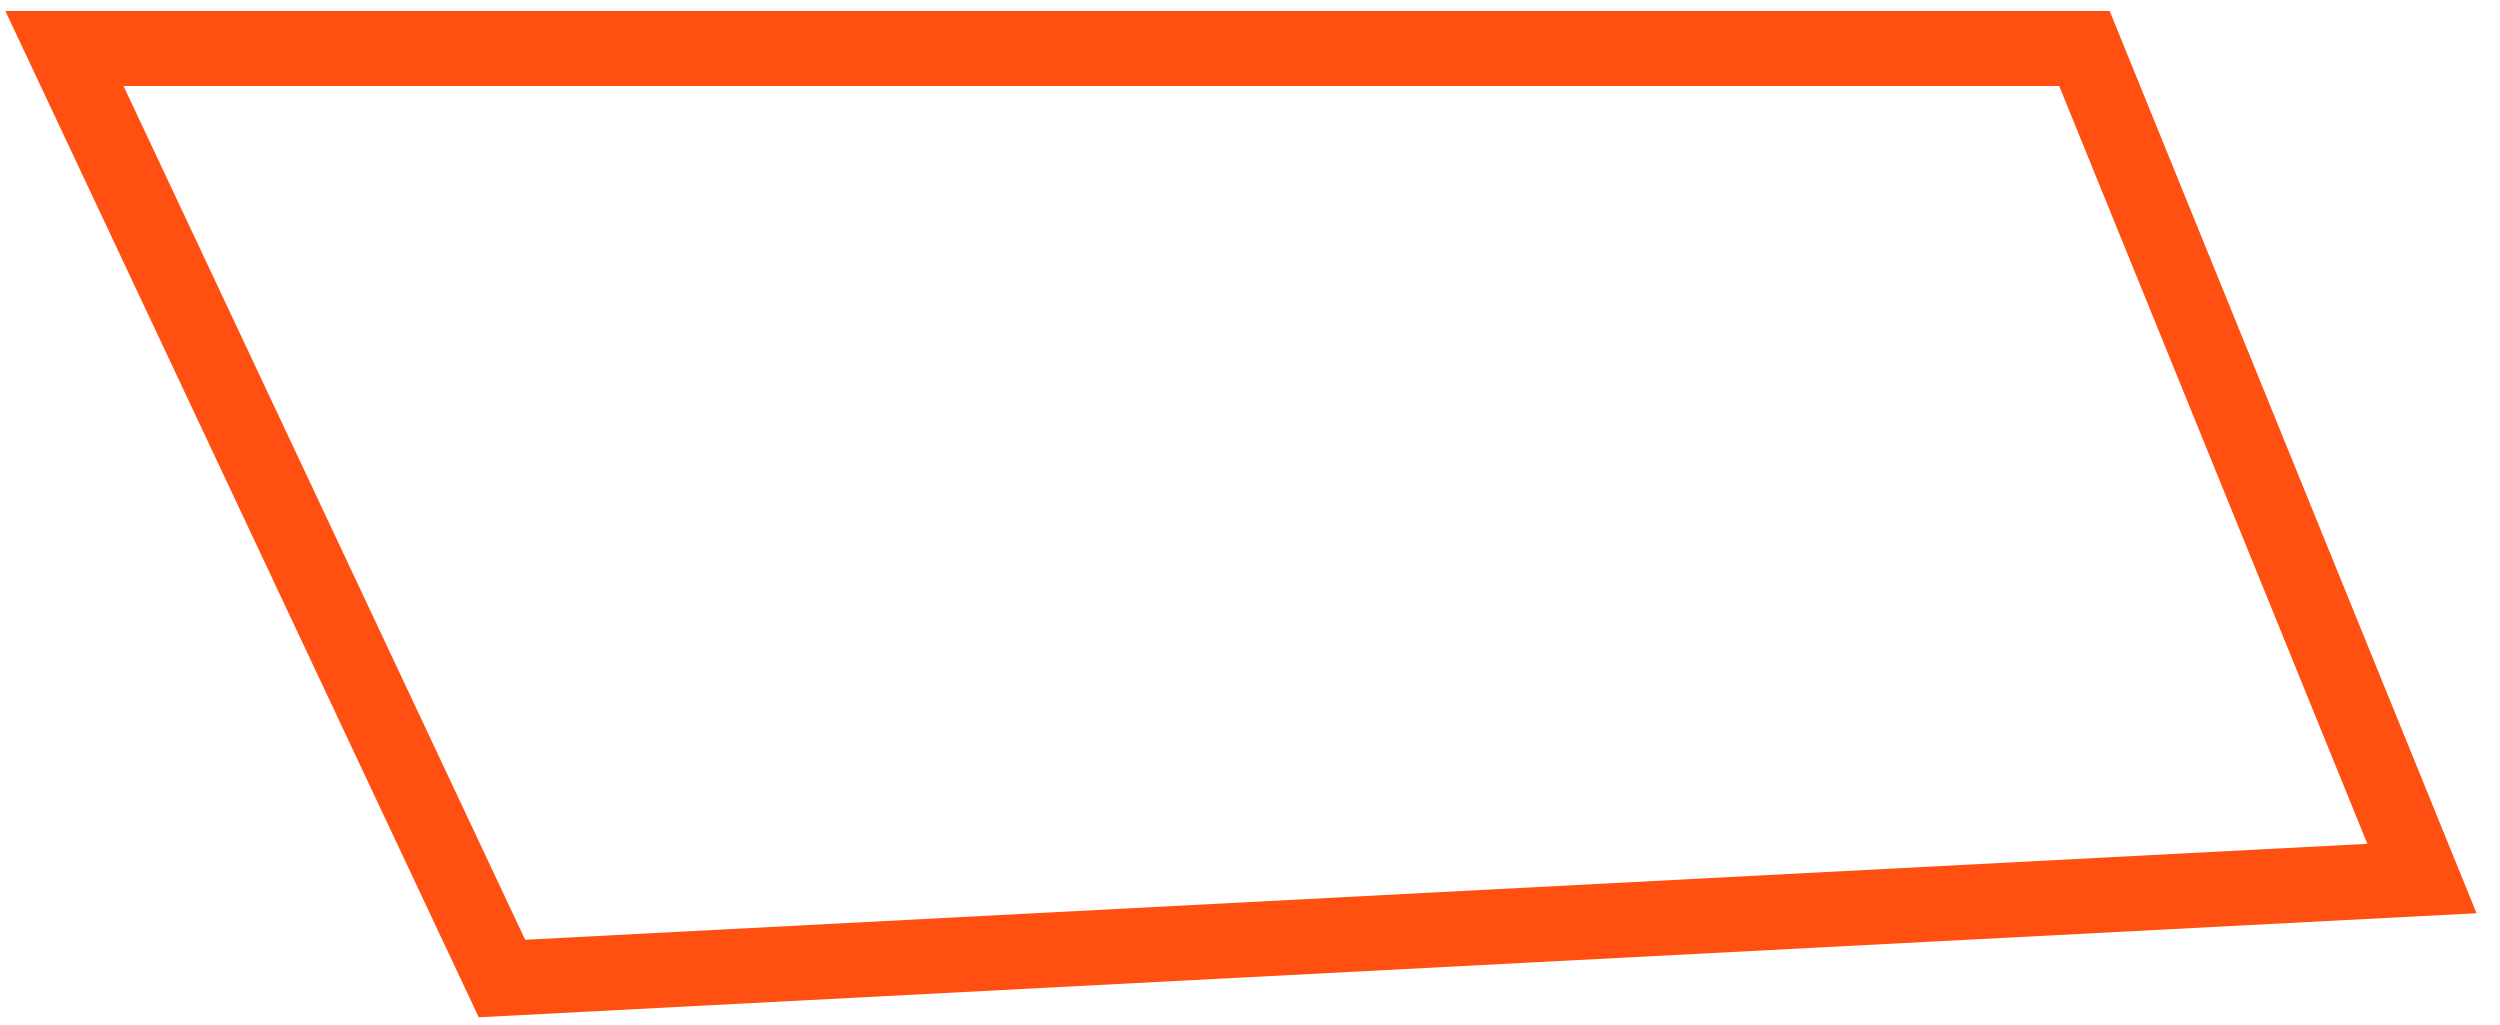 <svg width="100" height="41" viewBox="0 0 100 41" version="1.1" xmlns="http://www.w3.org/2000/svg" xmlns:xlink="http://www.w3.org/1999/xlink">
<g id="Canvas" fill="none">
<path id="Vector" d="M -2.44141e-05 0L 17.5 37.2L 94.3 33.2L 80.8 0L -2.44141e-05 0Z" transform="translate(2.578 1.941)" stroke="#FF5012" stroke-width="3" stroke-miterlimit="10"/>
</g>
</svg>
